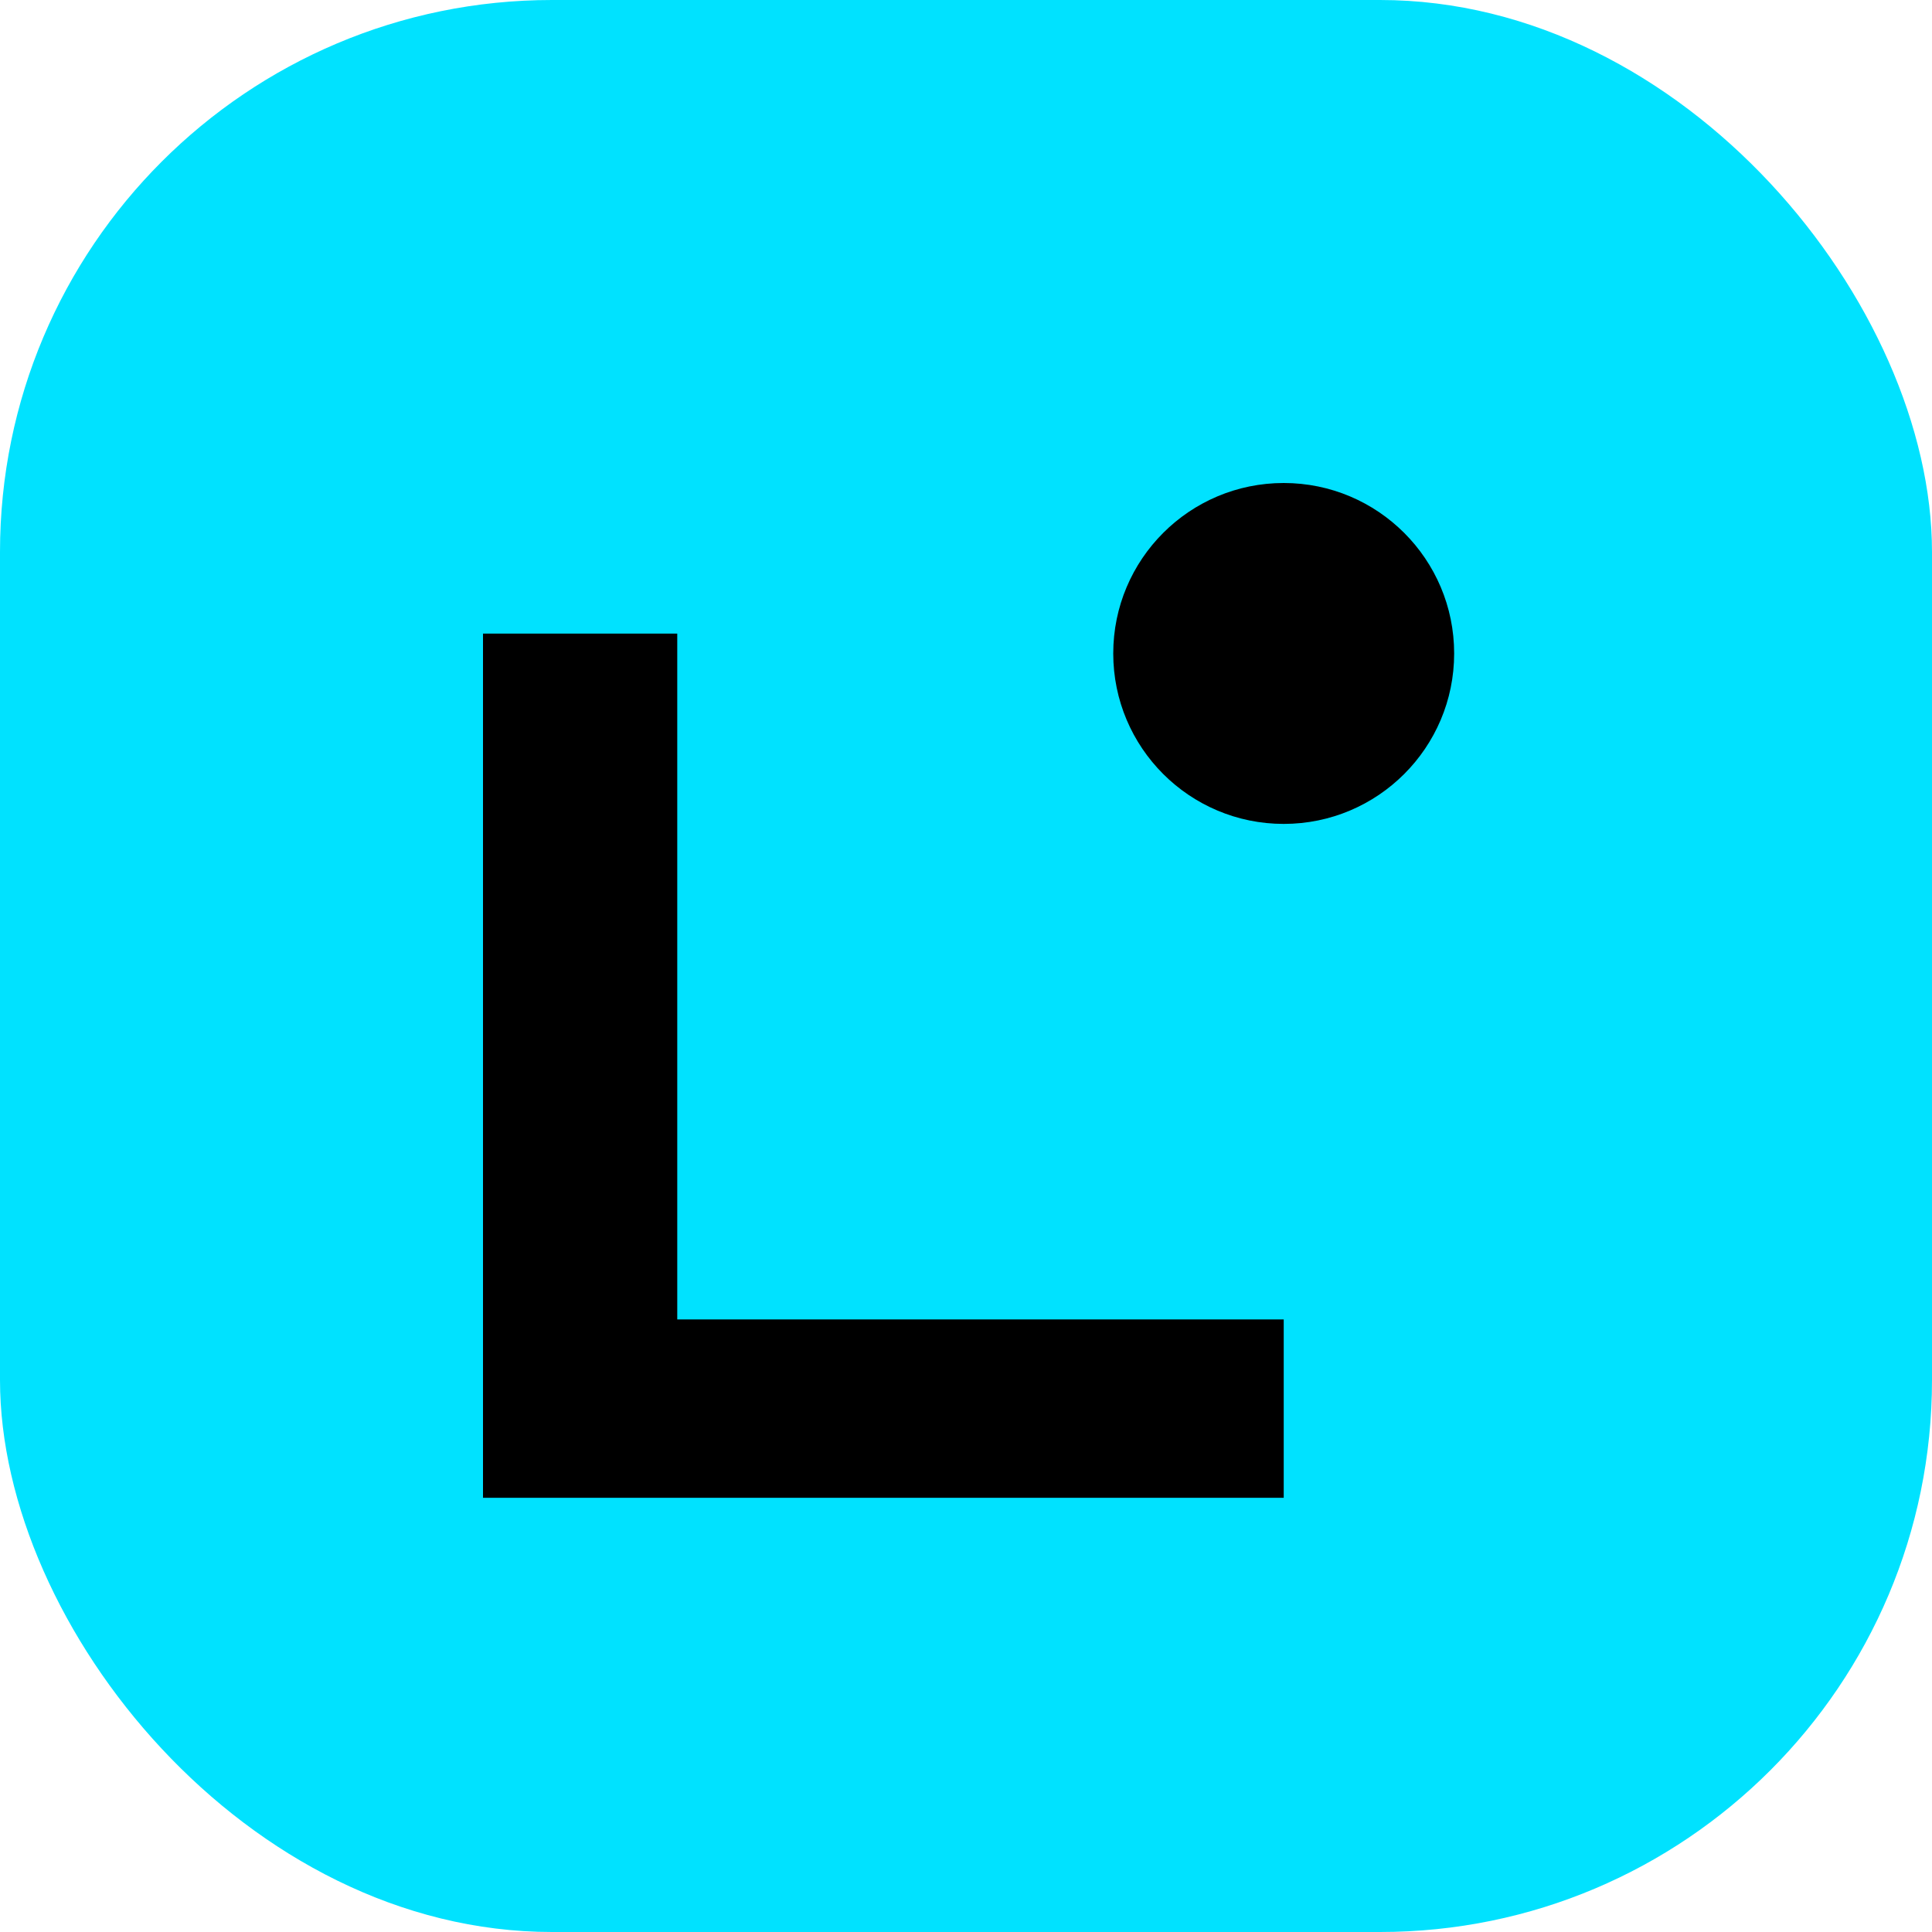 <svg width="42" height="42" viewBox="0 0 42 42" fill="none" xmlns="http://www.w3.org/2000/svg">
<rect x="42" y="42" width="42" height="42" rx="12" transform="rotate(180 42 42)" fill="#00E2FF"/>
<path fill-rule="evenodd" clip-rule="evenodd" d="M27.907 17.911C29.953 17.911 31.612 16.252 31.612 14.206C31.612 12.159 29.953 10.5 27.907 10.5C25.86 10.5 24.201 12.159 24.201 14.206C24.201 16.252 25.86 17.911 27.907 17.911ZM10.5 13.774H14.723V28.683H27.907V32.561H10.5V13.774Z" fill="black"/>
</svg>
